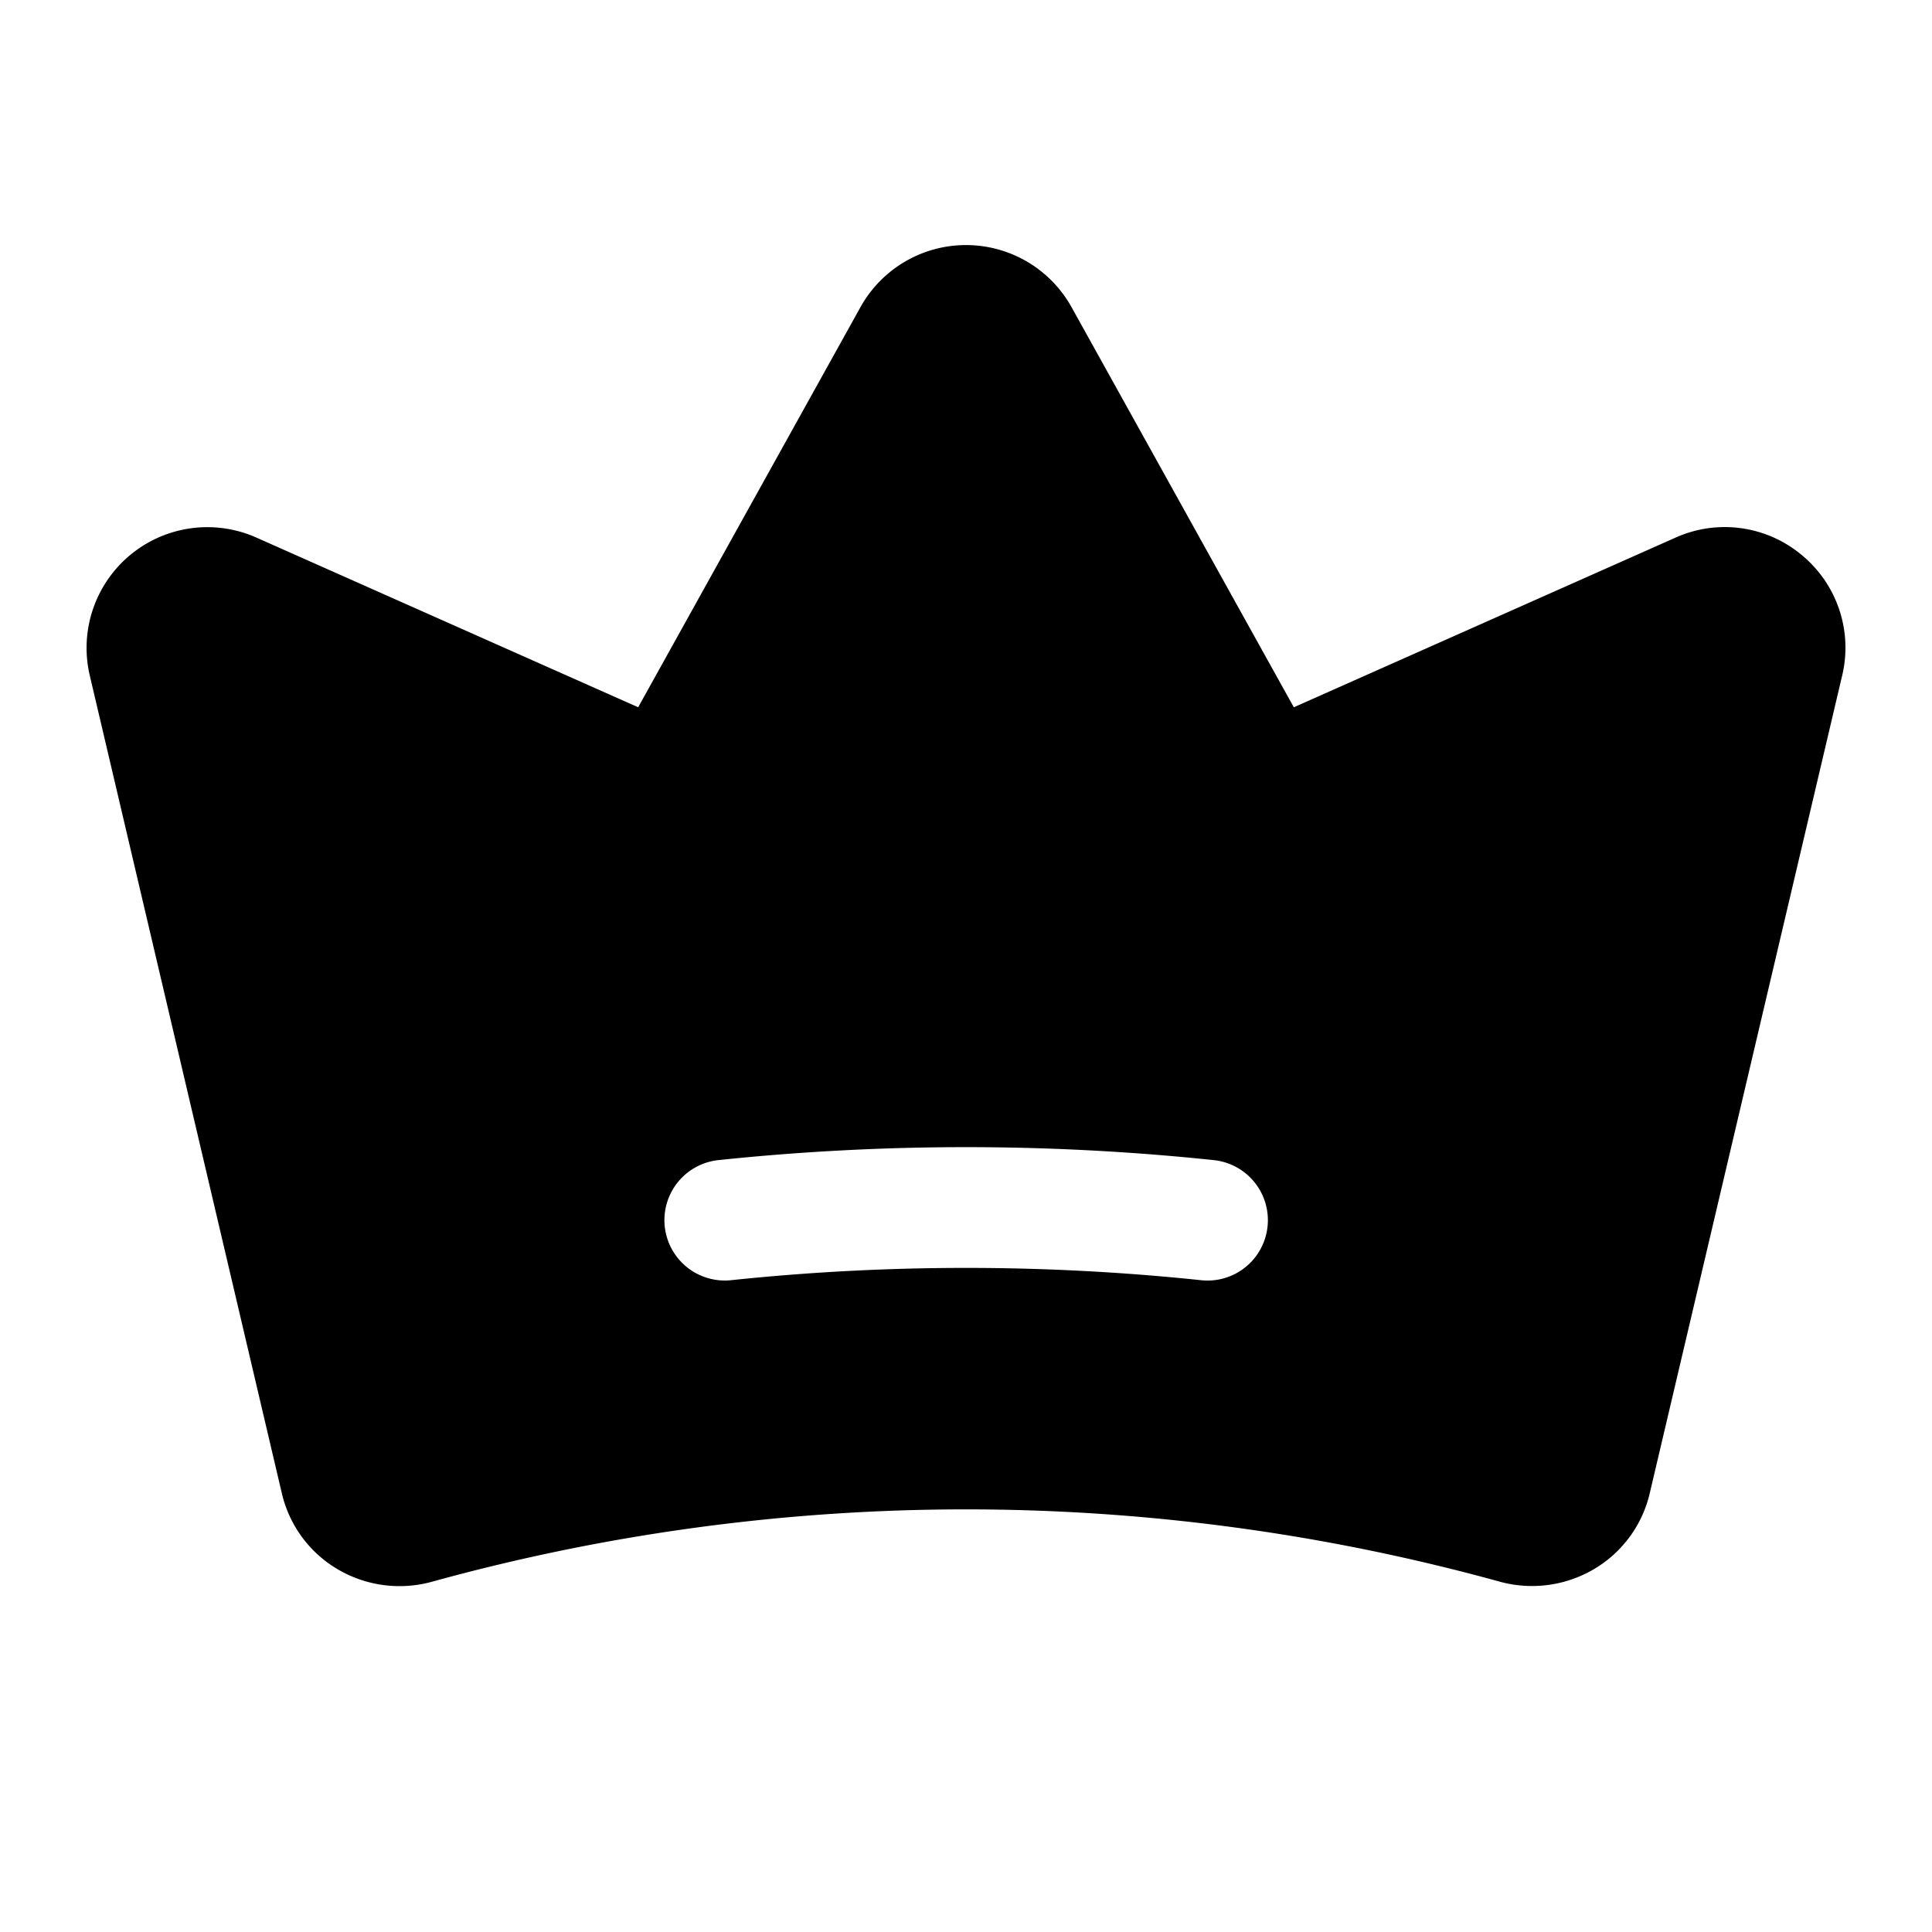 <svg xmlns="http://www.w3.org/2000/svg" viewBox="0 0 256 256" width="20" height="20"><path fill="none" d="M0 0h256v256H0z"/><path d="M238.728 73.535a15.904 15.904 0 00-16.706-2.3l-50.584 22.483-29.452-53.015a15.999 15.999 0 00-27.972 0L84.56 93.717 33.969 71.23a16 16 0 00-22.073 18.28L37.34 197.846a15.836 15.836 0 007.408 10.092 16.155 16.155 0 0012.493 1.65 265.897 265.897 0 01141.469-.013 16.153 16.153 0 0012.487-1.651 15.835 15.835 0 007.408-10.084l25.49-108.318a15.905 15.905 0 00-5.368-15.986zm-70.772 88.98a7.99 7.99 0 01-8.793 7.12 298.375 298.375 0 00-62.326 0 8 8 0 01-1.674-15.912 314.358 314.358 0 0165.674 0 8 8 0 017.12 8.793z"/></svg>